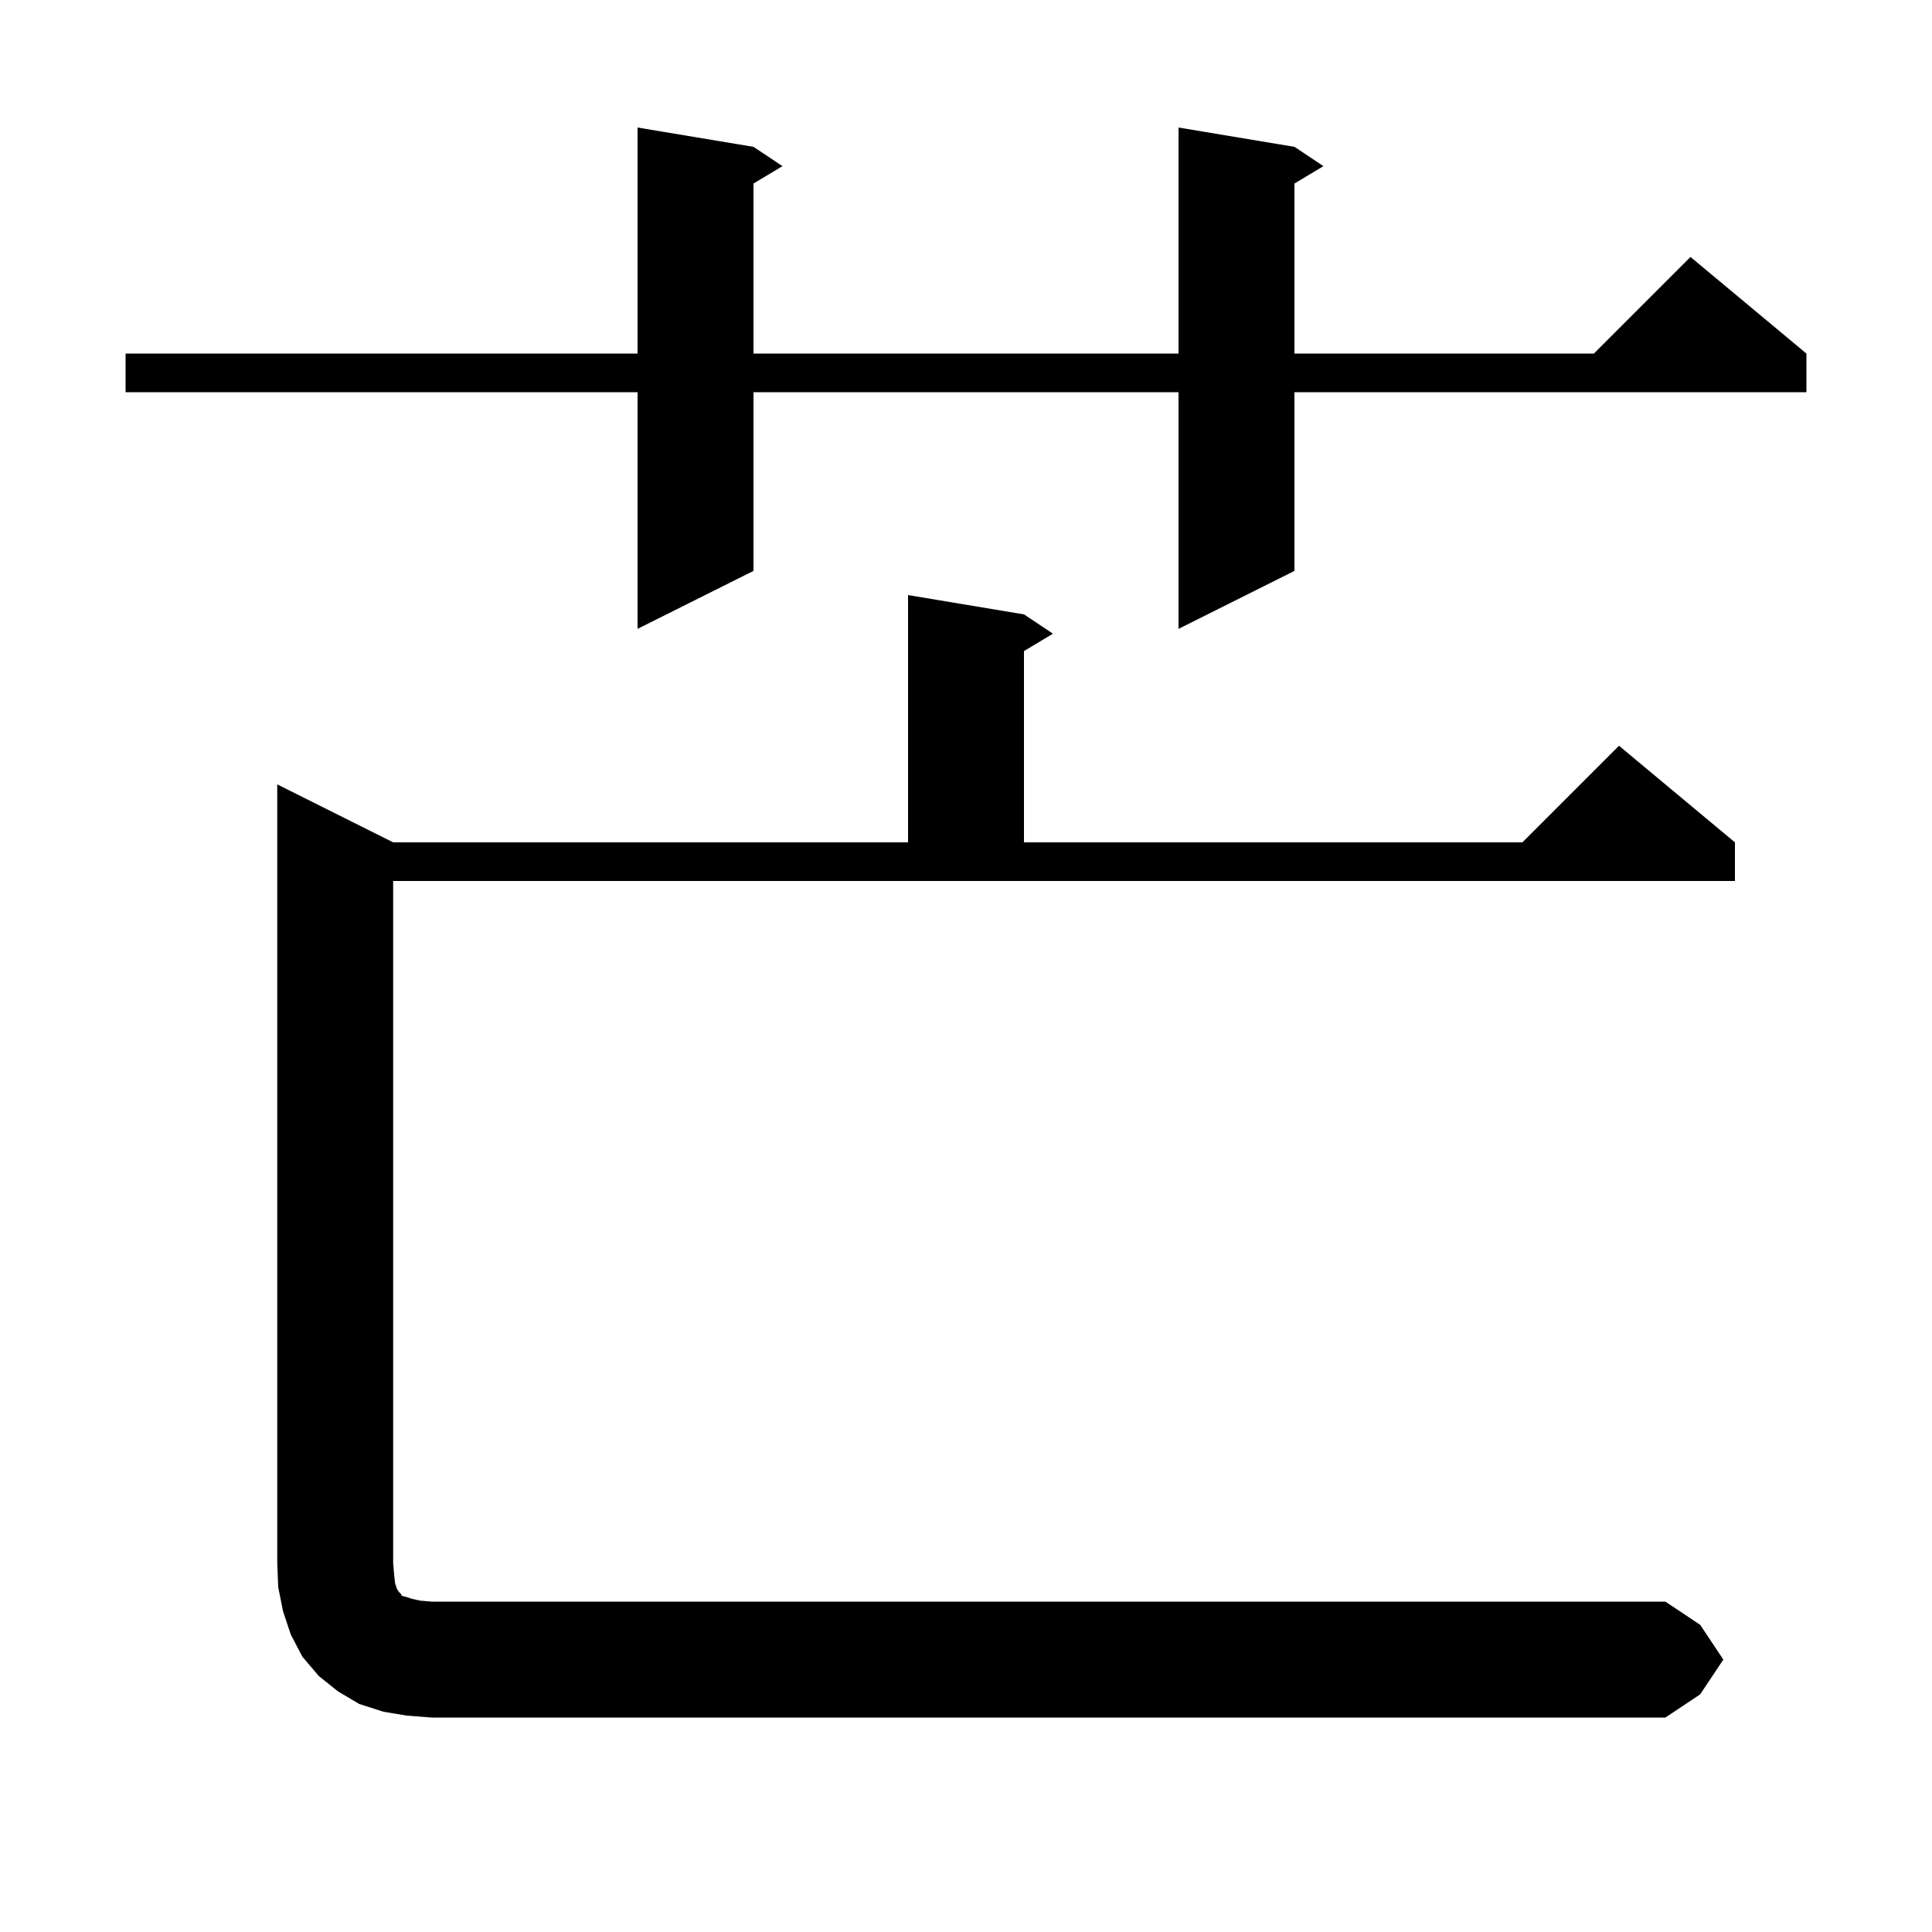 <svg xmlns="http://www.w3.org/2000/svg" xmlns:xlink="http://www.w3.org/1999/xlink" version="1.1" baseProfile="full" viewBox="0 0 200 200" width="200" height="200">
<g fill="black">
<path d="M 42.1 177.6 L 39.7 177.2 L 37.2 176.4 L 35.0 175.1 L 33.0 173.5 L 31.3 171.5 L 30.1 169.2 L 29.3 166.8 L 28.8 164.3 L 28.7 161.8 L 28.7 81.2 L 40.7 87.2 L 94.0 87.2 L 94.0 61.6 L 106.0 63.6 L 109.0 65.6 L 106.0 67.4 L 106.0 87.2 L 157.6 87.2 L 167.6 77.2 L 179.6 87.2 L 179.6 91.2 L 40.7 91.2 L 40.7 161.8 L 40.8 163.0 L 40.9 163.9 L 41.1 164.5 L 41.3 164.8 L 41.5 165.0 L 41.6 165.2 L 42.0 165.3 L 42.6 165.5 L 43.5 165.7 L 44.7 165.8 L 172.4 165.8 L 176.0 168.2 L 178.4 171.8 L 176.0 175.4 L 172.4 177.8 L 44.7 177.8 Z M 134.0 15.2 L 137.0 17.2 L 134.0 19.0 L 134.0 36.6 L 165.0 36.6 L 175.0 26.6 L 187.0 36.6 L 187.0 40.6 L 134.0 40.6 L 134.0 59.1 L 122.0 65.1 L 122.0 40.6 L 78.0 40.6 L 78.0 59.1 L 66.0 65.1 L 66.0 40.6 L 13.0 40.6 L 13.0 36.6 L 66.0 36.6 L 66.0 13.2 L 78.0 15.2 L 81.0 17.2 L 78.0 19.0 L 78.0 36.6 L 122.0 36.6 L 122.0 13.2 Z " />
</g>
</svg>
